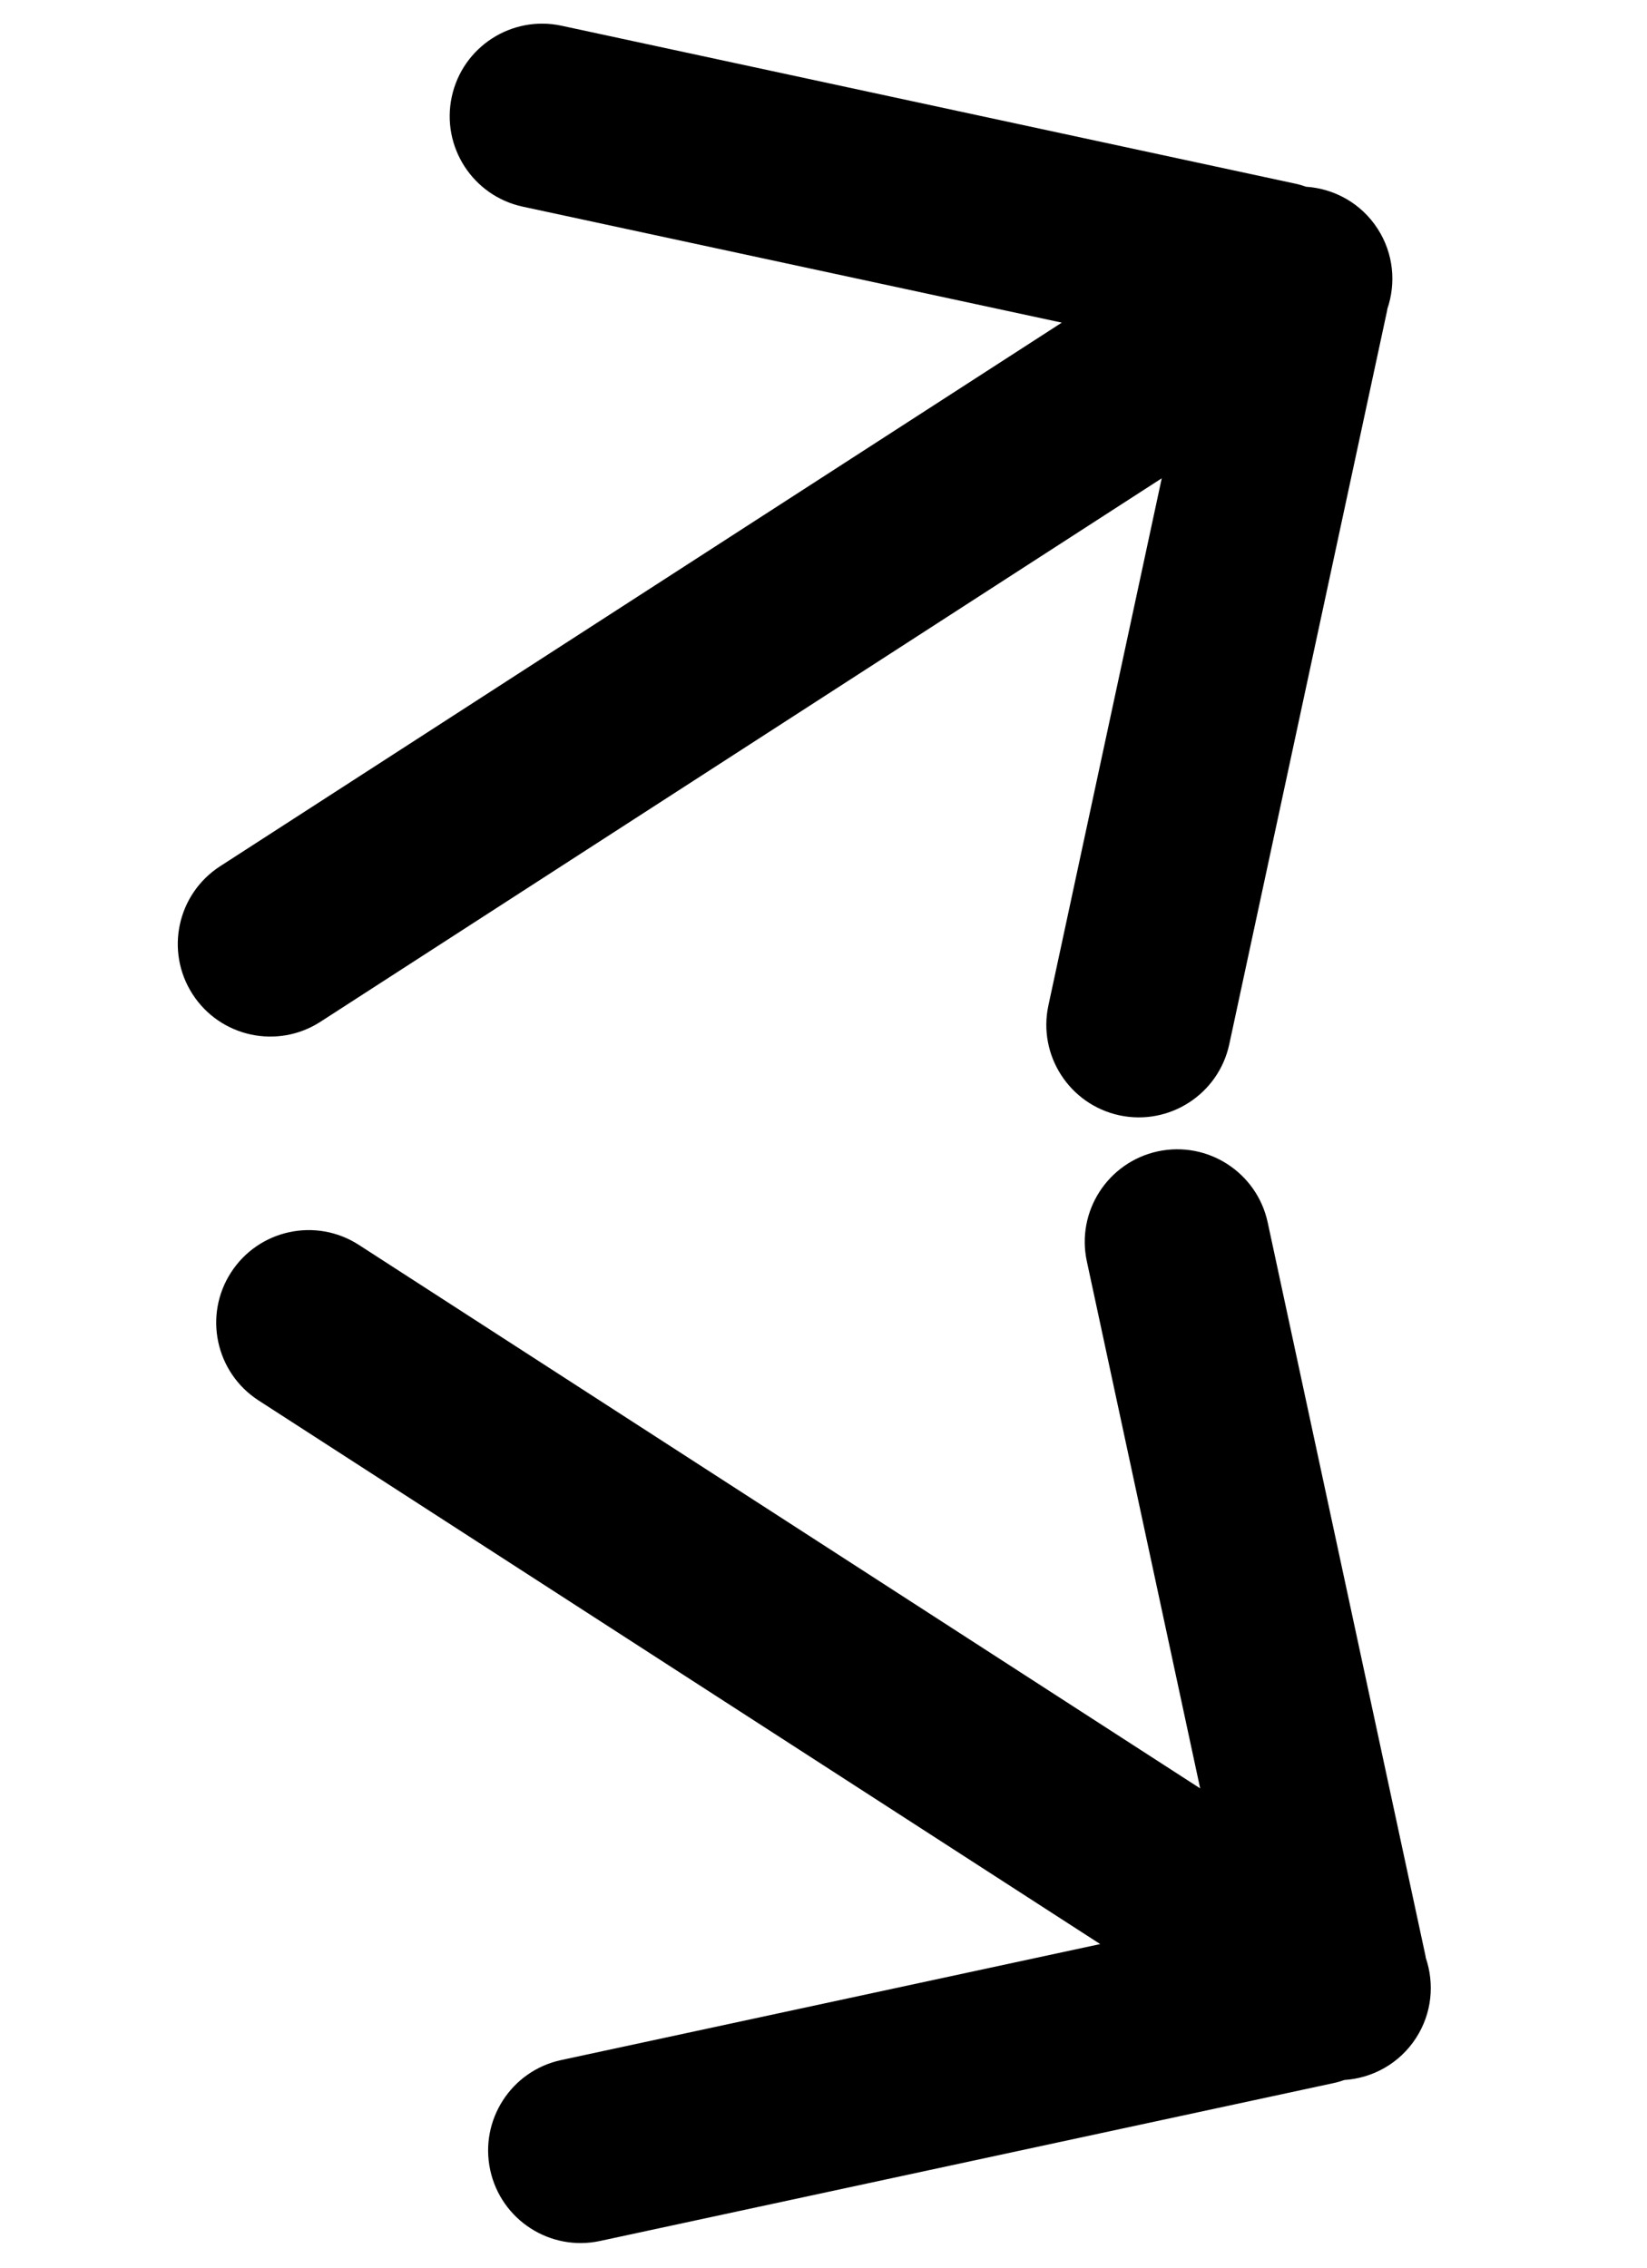 <?xml version="1.0" encoding="utf-8"?>
<!-- Generator: Adobe Illustrator 15.0.2, SVG Export Plug-In . SVG Version: 6.00 Build 0)  -->
<!DOCTYPE svg PUBLIC "-//W3C//DTD SVG 1.1//EN" "http://www.w3.org/Graphics/SVG/1.1/DTD/svg11.dtd">
<svg version="1.1" id="Layer_1" xmlns="http://www.w3.org/2000/svg" xmlns:xlink="http://www.w3.org/1999/xlink" x="0px" y="0px"
	 width="100px" height="137.667px" viewBox="0 -20.833 100 137.667" enable-background="new 0 -20.833 100 137.667"
	 xml:space="preserve">
<g>
	<path d="M70.298,49.061c-3.031,0.656-4.963,3.644-4.309,6.675l6.881,31.996L21.793,54.742c-2.607-1.687-6.083-0.936-7.766,1.669
		c-1.684,2.606-0.936,6.081,1.669,7.769L66.8,97.183l-32.727,7.041c-3.032,0.652-4.962,3.641-4.31,6.672
		c0.653,3.032,3.64,4.964,6.671,4.31l44.522-9.581c0.232-0.048,0.455-0.115,0.67-0.191c1.711-0.112,3.35-0.999,4.352-2.552
		c0.971-1.501,1.125-3.294,0.59-4.864c-0.008-0.042-0.012-0.081-0.018-0.121l-9.58-44.522
		C76.317,50.342,73.329,48.411,70.298,49.061z"/>
</g>
<g>
	<path d="M74.637,42.561l9.58-44.522c0.006-0.04,0.01-0.079,0.018-0.121c0.535-1.57,0.381-3.363-0.59-4.864
		c-1.002-1.553-2.641-2.439-4.352-2.552c-0.215-0.076-0.438-0.144-0.67-0.191l-44.522-9.581c-3.031-0.654-6.018,1.277-6.671,4.31
		c-0.652,3.031,1.278,6.02,4.31,6.672l32.727,7.041L13.363,31.754c-2.605,1.688-3.353,5.162-1.669,7.769
		c1.683,2.604,5.159,3.355,7.766,1.669L70.537,8.202l-6.881,31.996c-0.654,3.031,1.277,6.019,4.309,6.675
		C70.996,47.522,73.984,45.592,74.637,42.561z"/>
</g>
</svg>
